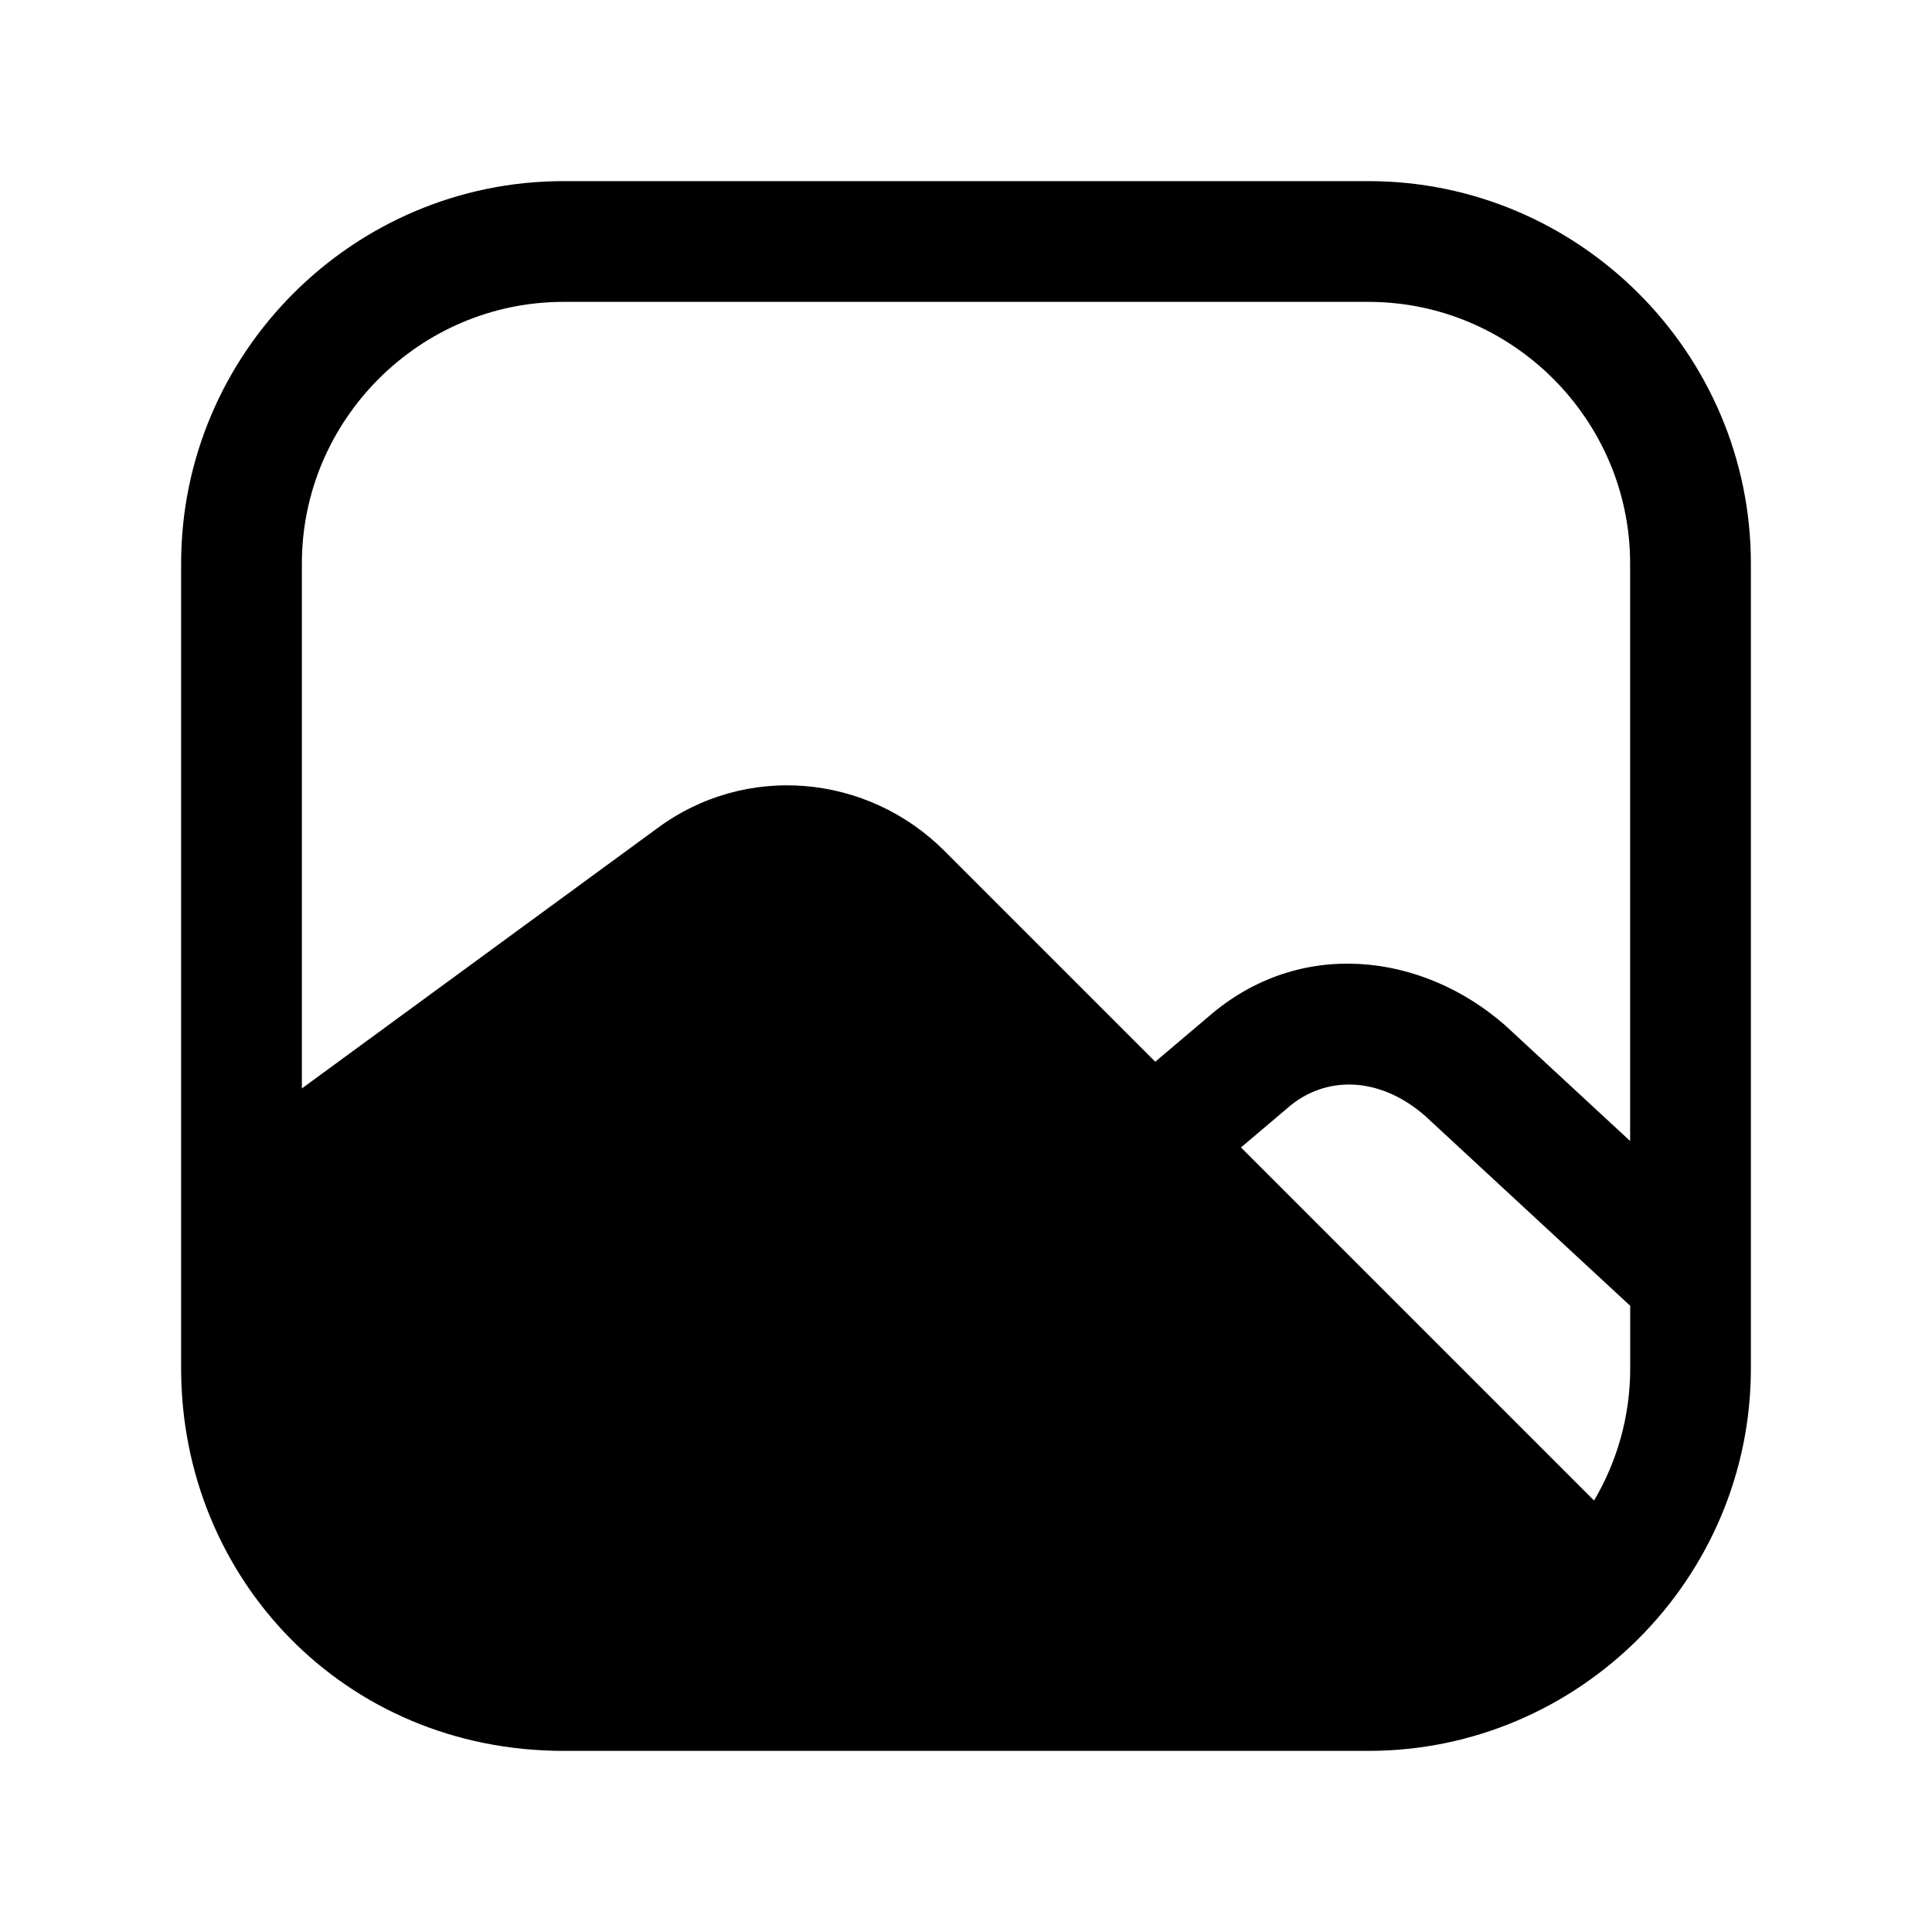<svg xmlns="http://www.w3.org/2000/svg" viewBox="0 0 24 24" fill="currentColor">
  <path d="M7 3.75C5.214 3.75 3.75 5.214 3.75 7v6.521l4.404-3.224c1.109-.829 2.623-.681 3.577.272l2.62 2.62.66-.559c1.133-.987 2.656-.794 3.683.104l.008.007 1.548 1.433V7c0-1.786-1.464-3.25-3.25-3.25H7Zm13.25 12.47-2.551-2.362c-.57-.494-1.241-.5-1.705-.094l-.009.008-.569.482 4.386 4.386c.285-.482.449-1.044.449-1.641v-.78ZM3.75 17v-1.62l5.293-3.875 0.0 0L9.05 11.5c.491-.368 1.174-.315 1.62.13l8.095 8.095c-.509.332-1.115.525-1.764.525H7c-1.874 0-3.25-1.452-3.25-3.25ZM2.25 7c0-2.614 2.136-4.75 4.75-4.75h10c2.614 0 4.75 2.136 4.75 4.75v10c0 2.614-2.136 4.75-4.75 4.75H7c-2.726 0-4.75-2.148-4.75-4.75V7Z"/>
</svg>
